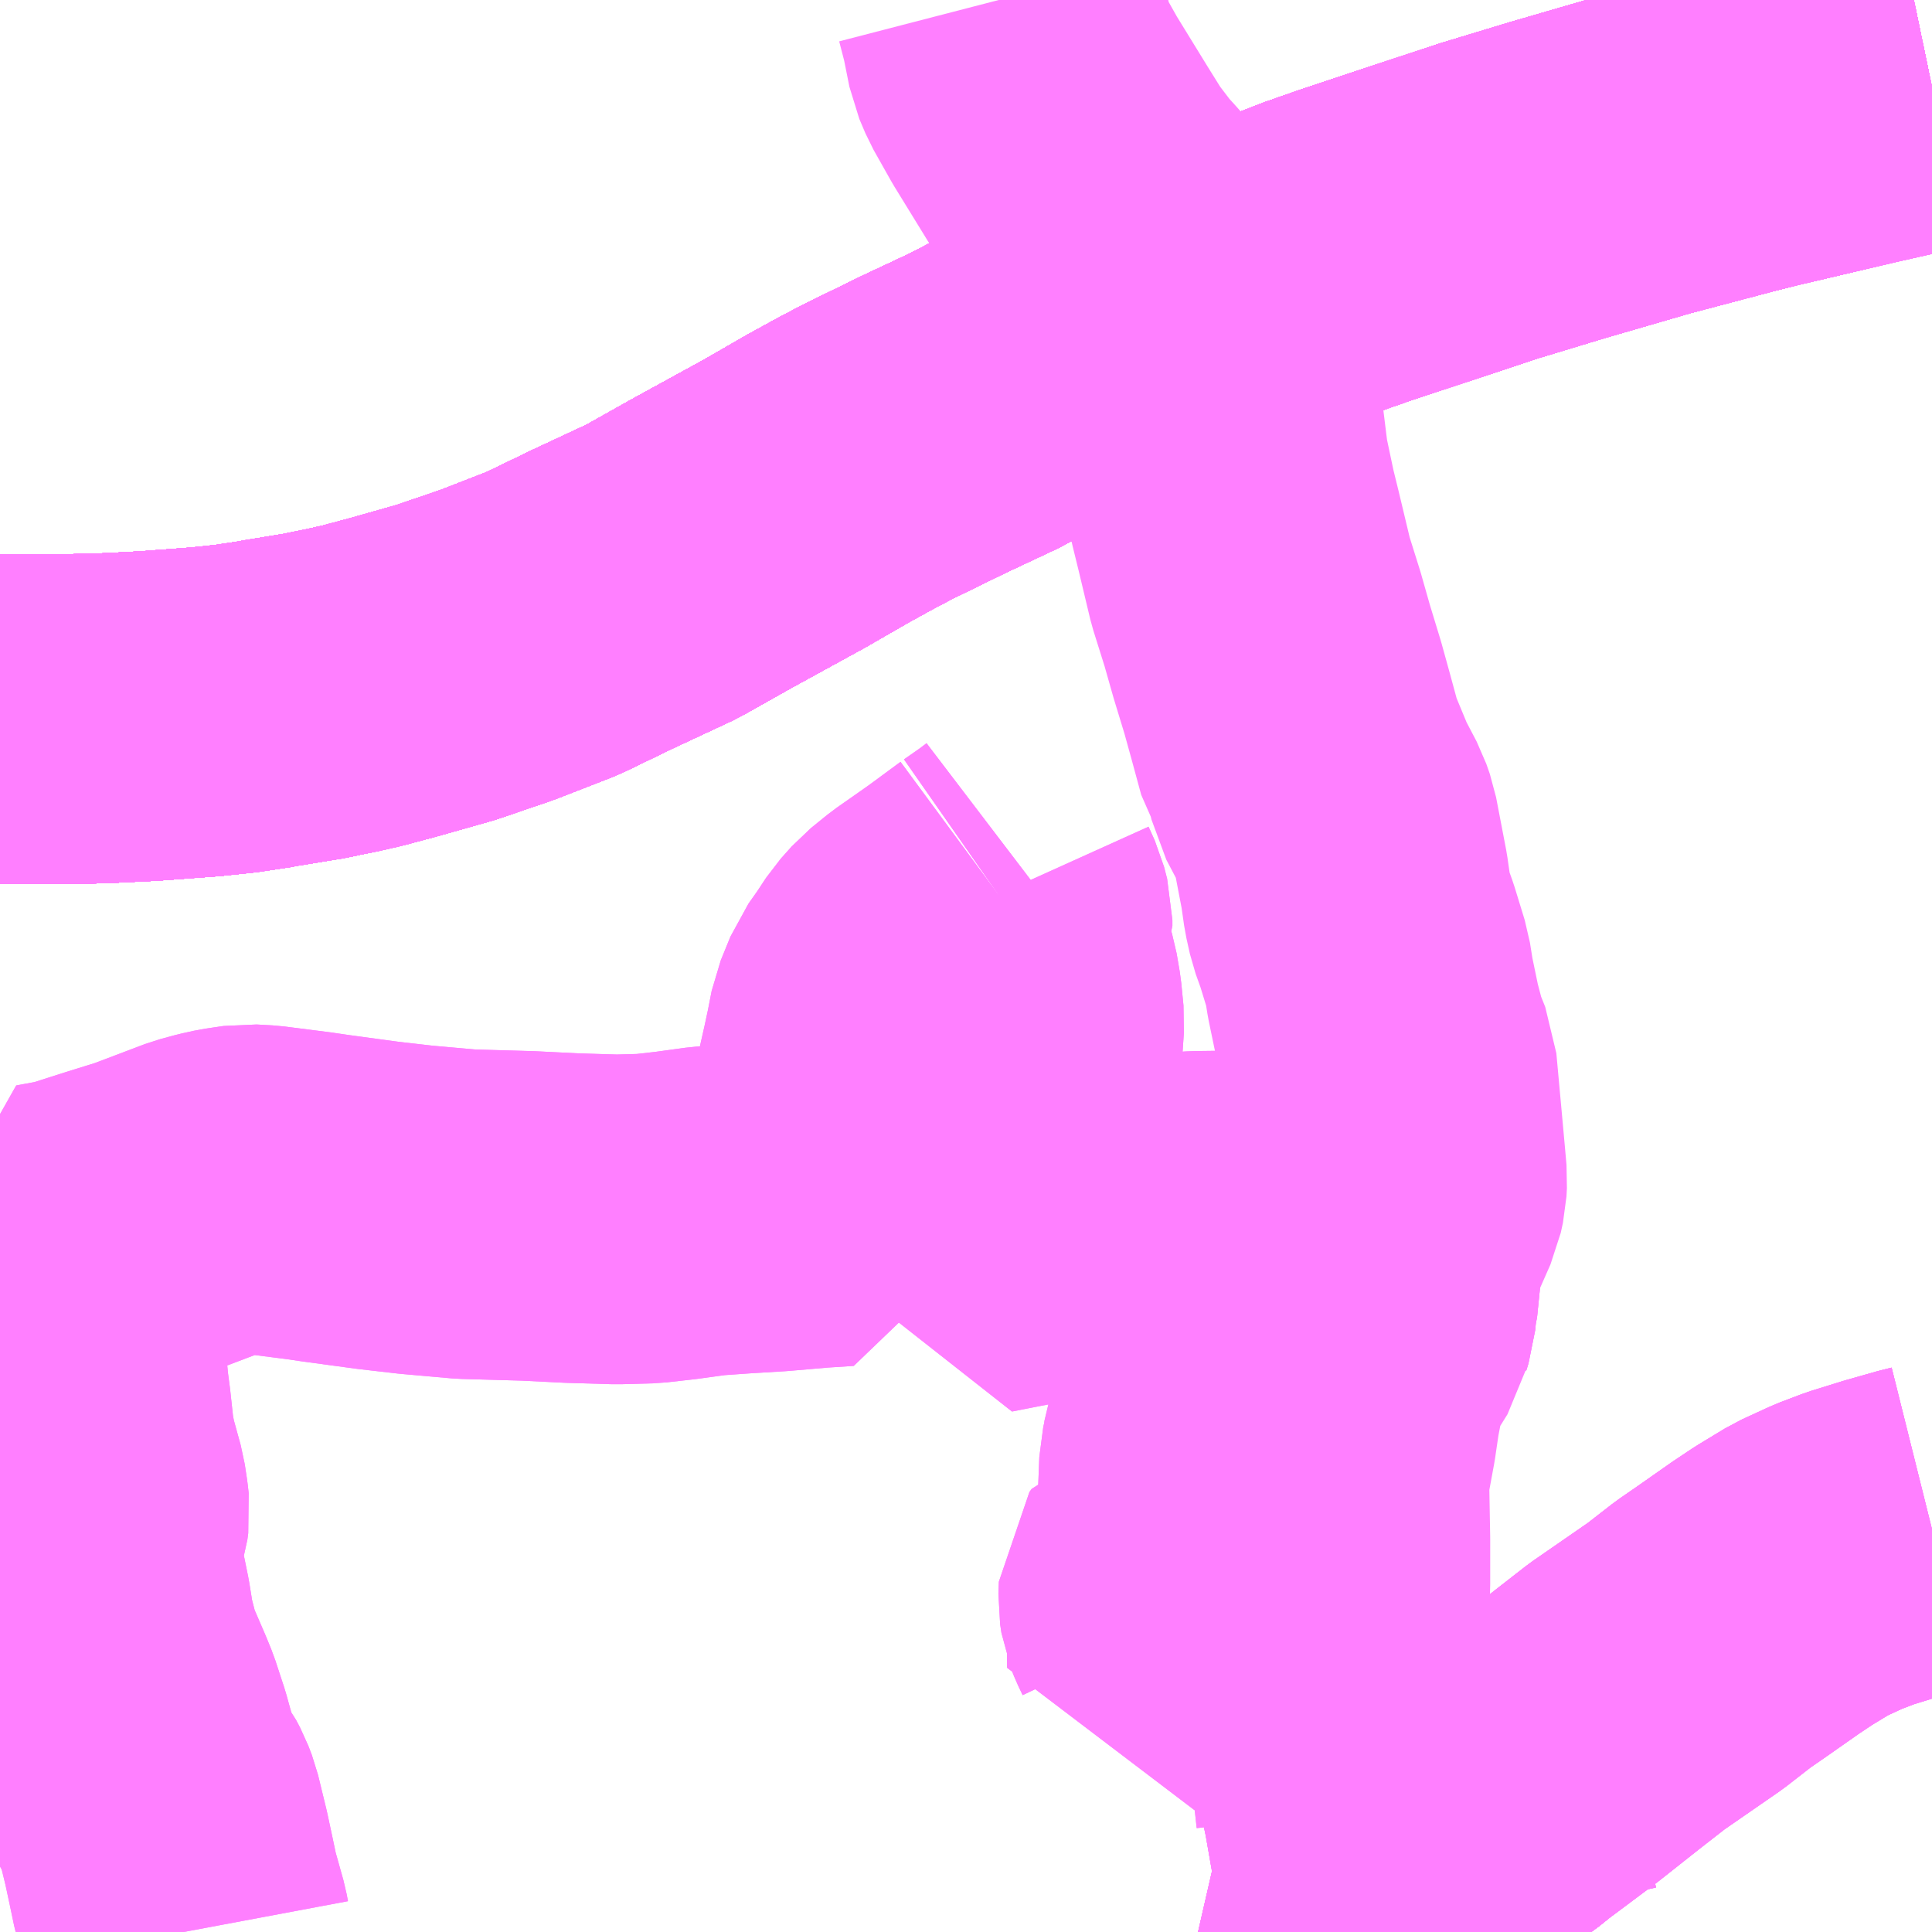 <?xml version="1.0" encoding="UTF-8"?>
<svg  xmlns="http://www.w3.org/2000/svg" xmlns:xlink="http://www.w3.org/1999/xlink" xmlns:go="http://purl.org/svgmap/profile" property="N07_001,N07_002,N07_003,N07_004,N07_005,N07_006,N07_007" viewBox="13034.18 -3335.449 4.395 4.395" go:dataArea="13034.1796875 -3335.44921875 4.39453125 4.39453125" >
<globalCoordinateSystem srsName="http://purl.org/crs/84" transform="matrix(100.0,0.0,0.0,-100.0,0.0,0.0)" />
<defs>
 <g id="p0" >
  <circle cx="0.0" cy="0.0" r="3" stroke="green" stroke-width="0.75" vector-effect="non-scaling-stroke" />
 </g>
</defs>
<g fill="none" fill-rule="evenodd" stroke="#FF00FF" stroke-width="0.75" opacity="0.5" vector-effect="non-scaling-stroke" stroke-linejoin="bevel" >
<path content="1,九州急行バス（株）,福岡～長崎（スーパーノンストップ出島道路）,17.0,19.5,19.5," xlink:title="1" d="M13038.574,-3335.255L13038.526,-3335.245L13038.415,-3335.22L13038.177,-3335.164L13038.118,-3335.149L13037.925,-3335.098L13037.722,-3335.039L13037.567,-3334.992L13037.268,-3334.893L13037.185,-3334.864L13037.09,-3334.827L13037.033,-3334.803L13036.974,-3334.78L13036.88,-3334.739L13036.857,-3334.731L13036.824,-3334.72L13036.725,-3334.679L13036.644,-3334.644L13036.543,-3334.598L13036.464,-3334.561L13036.418,-3334.537L13036.305,-3334.484L13036.176,-3334.421L13036.123,-3334.393L13036.063,-3334.36L13035.964,-3334.303L13035.798,-3334.212L13035.686,-3334.149L13035.553,-3334.087L13035.437,-3334.031L13035.311,-3333.982L13035.194,-3333.942L13035.074,-3333.908L13035.003,-3333.889L13034.959,-3333.879L13034.924,-3333.872L13034.896,-3333.866L13034.792,-3333.849L13034.789,-3333.848L13034.716,-3333.837L13034.659,-3333.831L13034.65,-3333.83L13034.516,-3333.82L13034.415,-3333.815L13034.326,-3333.813L13034.241,-3333.813L13034.18,-3333.813"/>
<path content="1,九州急行バス（株）,福岡～長崎（スーパーノンストップ（昭和町））,15.0,16.5,16.5," xlink:title="1" d="M13038.574,-3335.255L13038.526,-3335.245L13038.415,-3335.22L13038.177,-3335.164L13038.118,-3335.149L13037.925,-3335.098L13037.722,-3335.039L13037.567,-3334.992L13037.268,-3334.893L13037.185,-3334.864L13037.09,-3334.827L13037.033,-3334.803L13036.974,-3334.78L13036.88,-3334.739L13036.857,-3334.731L13036.824,-3334.72L13036.725,-3334.679L13036.644,-3334.644L13036.543,-3334.598L13036.464,-3334.561L13036.418,-3334.537L13036.305,-3334.484L13036.176,-3334.421L13036.123,-3334.393L13036.063,-3334.36L13035.964,-3334.303L13035.798,-3334.212L13035.686,-3334.149L13035.553,-3334.087L13035.437,-3334.031L13035.311,-3333.982L13035.194,-3333.942L13035.074,-3333.908L13035.003,-3333.889L13034.959,-3333.879L13034.924,-3333.872L13034.896,-3333.866L13034.792,-3333.849L13034.789,-3333.848L13034.716,-3333.837L13034.659,-3333.831L13034.65,-3333.83L13034.516,-3333.82L13034.415,-3333.815L13034.326,-3333.813L13034.241,-3333.813L13034.18,-3333.813"/>
<path content="1,九州急行バス（株）,福岡～長崎（嬉野インター）,14.0,14.0,14.0," xlink:title="1" d="M13038.574,-3335.255L13038.526,-3335.245L13038.415,-3335.22L13038.177,-3335.164L13038.118,-3335.149L13037.925,-3335.098L13037.722,-3335.039L13037.567,-3334.992L13037.268,-3334.893L13037.185,-3334.864L13037.09,-3334.827L13037.033,-3334.803L13036.974,-3334.78L13036.88,-3334.739L13036.857,-3334.731L13036.824,-3334.72L13036.725,-3334.679L13036.644,-3334.644L13036.543,-3334.598L13036.464,-3334.561L13036.418,-3334.537L13036.305,-3334.484L13036.176,-3334.421L13036.123,-3334.393L13036.063,-3334.36L13035.964,-3334.303L13035.798,-3334.212L13035.686,-3334.149L13035.553,-3334.087L13035.437,-3334.031L13035.311,-3333.982L13035.194,-3333.942L13035.074,-3333.908L13035.003,-3333.889L13034.959,-3333.879L13034.924,-3333.872L13034.896,-3333.866L13034.792,-3333.849L13034.789,-3333.848L13034.716,-3333.837L13034.659,-3333.831L13034.65,-3333.83L13034.516,-3333.82L13034.415,-3333.815L13034.326,-3333.813L13034.241,-3333.813L13034.18,-3333.813"/>
<path content="1,九州急行バス（株）,福岡～長崎（嬉野温泉　福岡空港）,4.0,4.0,4.0," xlink:title="1" d="M13038.574,-3335.255L13038.526,-3335.245L13038.415,-3335.22L13038.177,-3335.164L13038.118,-3335.149L13037.925,-3335.098L13037.722,-3335.039L13037.567,-3334.992L13037.268,-3334.893L13037.185,-3334.864L13037.09,-3334.827L13037.033,-3334.803L13036.974,-3334.78L13036.88,-3334.739L13036.857,-3334.731L13036.824,-3334.72L13036.725,-3334.679L13036.644,-3334.644L13036.543,-3334.598L13036.464,-3334.561L13036.418,-3334.537L13036.305,-3334.484L13036.176,-3334.421L13036.123,-3334.393L13036.063,-3334.36L13035.964,-3334.303L13035.798,-3334.212L13035.686,-3334.149L13035.553,-3334.087L13035.437,-3334.031L13035.311,-3333.982L13035.194,-3333.942L13035.074,-3333.908L13035.003,-3333.889L13034.959,-3333.879L13034.924,-3333.872L13034.896,-3333.866L13034.792,-3333.849L13034.789,-3333.848L13034.716,-3333.837L13034.659,-3333.831L13034.65,-3333.83L13034.516,-3333.82L13034.415,-3333.815L13034.326,-3333.813L13034.241,-3333.813L13034.18,-3333.813"/>
<path content="1,九州急行バス（株）,福岡～長崎（福岡空港）,10.0,10.0,10.0," xlink:title="1" d="M13038.574,-3335.255L13038.526,-3335.245L13038.415,-3335.22L13038.177,-3335.164L13038.118,-3335.149L13037.925,-3335.098L13037.722,-3335.039L13037.567,-3334.992L13037.268,-3334.893L13037.185,-3334.864L13037.09,-3334.827L13037.033,-3334.803L13036.974,-3334.78L13036.88,-3334.739L13036.857,-3334.731L13036.824,-3334.72L13036.725,-3334.679L13036.644,-3334.644L13036.543,-3334.598L13036.464,-3334.561L13036.418,-3334.537L13036.305,-3334.484L13036.176,-3334.421L13036.123,-3334.393L13036.063,-3334.36L13035.964,-3334.303L13035.798,-3334.212L13035.686,-3334.149L13035.553,-3334.087L13035.437,-3334.031L13035.311,-3333.982L13035.194,-3333.942L13035.074,-3333.908L13035.003,-3333.889L13034.959,-3333.879L13034.924,-3333.872L13034.896,-3333.866L13034.792,-3333.849L13034.789,-3333.848L13034.716,-3333.837L13034.659,-3333.831L13034.65,-3333.83L13034.516,-3333.82L13034.415,-3333.815L13034.326,-3333.813L13034.241,-3333.813L13034.18,-3333.813"/>
<path content="1,九州産交バス（株）,熊本～佐世保・ハウステンボス　（さいかい号）,6.0,6.0,6.0," xlink:title="1" d="M13038.574,-3335.255L13038.526,-3335.245L13038.415,-3335.22L13038.177,-3335.164L13038.118,-3335.149L13037.925,-3335.098L13037.722,-3335.039L13037.567,-3334.992L13037.268,-3334.893L13037.185,-3334.864L13037.09,-3334.827L13037.033,-3334.803L13036.974,-3334.78L13036.88,-3334.739L13036.857,-3334.731L13036.824,-3334.72L13036.725,-3334.679L13036.644,-3334.644L13036.543,-3334.598L13036.464,-3334.561L13036.418,-3334.537L13036.305,-3334.484L13036.176,-3334.421L13036.123,-3334.393L13036.063,-3334.36L13035.964,-3334.303L13035.798,-3334.212L13035.686,-3334.149L13035.553,-3334.087L13035.437,-3334.031L13035.311,-3333.982L13035.194,-3333.942L13035.074,-3333.908L13035.003,-3333.889L13034.959,-3333.879L13034.924,-3333.872L13034.896,-3333.866L13034.792,-3333.849L13034.789,-3333.848L13034.716,-3333.837L13034.659,-3333.831L13034.65,-3333.83L13034.516,-3333.82L13034.415,-3333.815L13034.326,-3333.813L13034.241,-3333.813L13034.18,-3333.813"/>
<path content="1,九州産交バス（株）,熊本～長崎　（りんどう号）,8.0,8.0,8.0," xlink:title="1" d="M13038.574,-3335.255L13038.526,-3335.245L13038.415,-3335.22L13038.177,-3335.164L13038.118,-3335.149L13037.925,-3335.098L13037.722,-3335.039L13037.567,-3334.992L13037.268,-3334.893L13037.185,-3334.864L13037.09,-3334.827L13037.033,-3334.803L13036.974,-3334.78L13036.88,-3334.739L13036.857,-3334.731L13036.824,-3334.72L13036.725,-3334.679L13036.644,-3334.644L13036.543,-3334.598L13036.464,-3334.561L13036.418,-3334.537L13036.305,-3334.484L13036.176,-3334.421L13036.123,-3334.393L13036.063,-3334.36L13035.964,-3334.303L13035.798,-3334.212L13035.686,-3334.149L13035.553,-3334.087L13035.437,-3334.031L13035.311,-3333.982L13035.194,-3333.942L13035.074,-3333.908L13035.003,-3333.889L13034.959,-3333.879L13034.924,-3333.872L13034.896,-3333.866L13034.792,-3333.849L13034.789,-3333.848L13034.716,-3333.837L13034.659,-3333.831L13034.65,-3333.83L13034.516,-3333.82L13034.415,-3333.815L13034.326,-3333.813L13034.241,-3333.813L13034.18,-3333.813"/>
<path content="1,亀の井バス（株）,長崎～大分・別府（サンライト号ノンストップ）,2.0,2.0,2.0," xlink:title="1" d="M13034.18,-3333.813L13034.241,-3333.813L13034.326,-3333.813L13034.415,-3333.815L13034.516,-3333.82L13034.65,-3333.83L13034.659,-3333.831L13034.716,-3333.837L13034.789,-3333.848L13034.792,-3333.849L13034.896,-3333.866L13034.924,-3333.872L13034.959,-3333.879L13035.003,-3333.889L13035.074,-3333.908L13035.194,-3333.942L13035.311,-3333.982L13035.437,-3334.031L13035.553,-3334.087L13035.686,-3334.149L13035.798,-3334.212L13035.964,-3334.303L13036.063,-3334.36L13036.123,-3334.393L13036.176,-3334.421L13036.305,-3334.484L13036.418,-3334.537L13036.464,-3334.561L13036.543,-3334.598L13036.644,-3334.644L13036.725,-3334.679L13036.824,-3334.72L13036.857,-3334.731L13036.88,-3334.739L13036.974,-3334.78L13037.033,-3334.803L13037.09,-3334.827L13037.185,-3334.864L13037.268,-3334.893L13037.567,-3334.992L13037.722,-3335.039L13037.925,-3335.098L13038.118,-3335.149L13038.177,-3335.164L13038.415,-3335.22L13038.526,-3335.245L13038.574,-3335.255"/>
<path content="1,亀の井バス（株）,長崎～大分・別府（サンライト号）,3.0,3.0,3.0," xlink:title="1" d="M13034.18,-3333.813L13034.241,-3333.813L13034.326,-3333.813L13034.415,-3333.815L13034.516,-3333.82L13034.65,-3333.83L13034.659,-3333.831L13034.716,-3333.837L13034.789,-3333.848L13034.792,-3333.849L13034.896,-3333.866L13034.924,-3333.872L13034.959,-3333.879L13035.003,-3333.889L13035.074,-3333.908L13035.194,-3333.942L13035.311,-3333.982L13035.437,-3334.031L13035.553,-3334.087L13035.686,-3334.149L13035.798,-3334.212L13035.964,-3334.303L13036.063,-3334.36L13036.123,-3334.393L13036.176,-3334.421L13036.305,-3334.484L13036.418,-3334.537L13036.464,-3334.561L13036.543,-3334.598L13036.644,-3334.644L13036.725,-3334.679L13036.824,-3334.72L13036.857,-3334.731L13036.88,-3334.739L13036.974,-3334.78L13037.033,-3334.803L13037.09,-3334.827L13037.185,-3334.864L13037.268,-3334.893L13037.567,-3334.992L13037.722,-3335.039L13037.925,-3335.098L13038.118,-3335.149L13038.177,-3335.164L13038.415,-3335.22L13038.526,-3335.245L13038.574,-3335.255"/>
<path content="1,南海バス（株）,堺・大阪（なんば）・神戸（三宮）⇔佐世保・ハウステンボス,1.0,1.0,1.0," xlink:title="1" d="M13038.574,-3335.255L13038.526,-3335.245L13038.415,-3335.22L13038.177,-3335.164L13038.118,-3335.149L13037.925,-3335.098L13037.722,-3335.039L13037.567,-3334.992L13037.268,-3334.893L13037.185,-3334.864L13037.09,-3334.827L13037.033,-3334.803L13036.974,-3334.78L13036.88,-3334.739L13036.824,-3334.72L13036.725,-3334.679L13036.644,-3334.644L13036.543,-3334.598L13036.464,-3334.561L13036.418,-3334.537L13036.305,-3334.484L13036.176,-3334.421L13036.123,-3334.393L13036.063,-3334.36L13035.964,-3334.303L13035.798,-3334.212L13035.686,-3334.149L13035.553,-3334.087L13035.437,-3334.031L13035.311,-3333.982L13035.194,-3333.942L13035.074,-3333.908L13035.003,-3333.889L13034.959,-3333.879L13034.924,-3333.872L13034.896,-3333.866L13034.792,-3333.849L13034.789,-3333.848L13034.716,-3333.837L13034.659,-3333.831L13034.65,-3333.83L13034.516,-3333.82L13034.415,-3333.815L13034.326,-3333.813L13034.241,-3333.813L13034.18,-3333.813"/>
<path content="1,名鉄バス（株）,名古屋～長崎,1.0,1.0,1.0," xlink:title="1" d="M13038.574,-3335.255L13038.526,-3335.245L13038.415,-3335.22L13038.177,-3335.164L13038.118,-3335.149L13037.925,-3335.098L13037.722,-3335.039L13037.567,-3334.992L13037.268,-3334.893L13037.185,-3334.864L13037.09,-3334.827L13037.033,-3334.803L13036.974,-3334.78L13036.88,-3334.739L13036.824,-3334.72L13036.725,-3334.679L13036.644,-3334.644L13036.543,-3334.598L13036.464,-3334.561L13036.418,-3334.537L13036.305,-3334.484L13036.176,-3334.421L13036.123,-3334.393L13036.063,-3334.36L13035.964,-3334.303L13035.798,-3334.212L13035.686,-3334.149L13035.553,-3334.087L13035.437,-3334.031L13035.311,-3333.982L13035.194,-3333.942L13035.074,-3333.908L13035.003,-3333.889L13034.959,-3333.879L13034.924,-3333.872L13034.896,-3333.866L13034.792,-3333.849L13034.789,-3333.848L13034.716,-3333.837L13034.659,-3333.831L13034.65,-3333.83L13034.516,-3333.82L13034.415,-3333.815L13034.326,-3333.813L13034.241,-3333.813L13034.18,-3333.813"/>
<path content="1,大分バス（株）,長崎～大分・別府（サンライト号スーパーノンストップ）,2.0,2.0,2.0," xlink:title="1" d="M13034.18,-3333.813L13034.241,-3333.813L13034.326,-3333.813L13034.415,-3333.815L13034.516,-3333.82L13034.65,-3333.83L13034.659,-3333.831L13034.716,-3333.837L13034.789,-3333.848L13034.792,-3333.849L13034.896,-3333.866L13034.924,-3333.872L13034.959,-3333.879L13035.003,-3333.889L13035.074,-3333.908L13035.194,-3333.942L13035.311,-3333.982L13035.437,-3334.031L13035.553,-3334.087L13035.686,-3334.149L13035.798,-3334.212L13035.964,-3334.303L13036.063,-3334.36L13036.123,-3334.393L13036.176,-3334.421L13036.305,-3334.484L13036.418,-3334.537L13036.464,-3334.561L13036.543,-3334.598L13036.644,-3334.644L13036.725,-3334.679L13036.824,-3334.72L13036.857,-3334.731L13036.88,-3334.739L13036.974,-3334.78L13037.033,-3334.803L13037.09,-3334.827L13037.185,-3334.864L13037.268,-3334.893L13037.567,-3334.992L13037.722,-3335.039L13037.925,-3335.098L13038.118,-3335.149L13038.177,-3335.164L13038.415,-3335.22L13038.526,-3335.245L13038.574,-3335.255"/>
<path content="1,大分交通（株）,長崎～大分・別府（サンライト号ノンストップ）,2.0,2.0,2.0," xlink:title="1" d="M13034.18,-3333.813L13034.241,-3333.813L13034.326,-3333.813L13034.415,-3333.815L13034.516,-3333.82L13034.65,-3333.83L13034.659,-3333.831L13034.716,-3333.837L13034.789,-3333.848L13034.792,-3333.849L13034.896,-3333.866L13034.924,-3333.872L13034.959,-3333.879L13035.003,-3333.889L13035.074,-3333.908L13035.194,-3333.942L13035.311,-3333.982L13035.437,-3334.031L13035.553,-3334.087L13035.686,-3334.149L13035.798,-3334.212L13035.964,-3334.303L13036.063,-3334.36L13036.123,-3334.393L13036.176,-3334.421L13036.305,-3334.484L13036.418,-3334.537L13036.464,-3334.561L13036.543,-3334.598L13036.644,-3334.644L13036.725,-3334.679L13036.824,-3334.72L13036.857,-3334.731L13036.88,-3334.739L13036.974,-3334.78L13037.033,-3334.803L13037.09,-3334.827L13037.185,-3334.864L13037.268,-3334.893L13037.567,-3334.992L13037.722,-3335.039L13037.925,-3335.098L13038.118,-3335.149L13038.177,-3335.164L13038.415,-3335.22L13038.526,-3335.245L13038.574,-3335.255"/>
<path content="1,宮崎交通（株）,宮崎-長崎,1.0,1.0,1.0," xlink:title="1" d="M13038.574,-3335.255L13038.526,-3335.245L13038.415,-3335.22L13038.177,-3335.164L13038.118,-3335.149L13037.925,-3335.098L13037.722,-3335.039L13037.567,-3334.992L13037.268,-3334.893L13037.185,-3334.864L13037.09,-3334.827L13037.033,-3334.803L13036.974,-3334.78L13036.88,-3334.739L13036.857,-3334.731L13036.824,-3334.72L13036.725,-3334.679L13036.644,-3334.644L13036.543,-3334.598L13036.464,-3334.561L13036.418,-3334.537L13036.305,-3334.484L13036.176,-3334.421L13036.123,-3334.393L13036.063,-3334.36L13035.964,-3334.303L13035.798,-3334.212L13035.686,-3334.149L13035.553,-3334.087L13035.437,-3334.031L13035.311,-3333.982L13035.194,-3333.942L13035.074,-3333.908L13035.003,-3333.889L13034.959,-3333.879L13034.924,-3333.872L13034.896,-3333.866L13034.792,-3333.849L13034.789,-3333.848L13034.716,-3333.837L13034.659,-3333.831L13034.65,-3333.83L13034.516,-3333.82L13034.415,-3333.815L13034.326,-3333.813L13034.241,-3333.813L13034.18,-3333.813"/>
<path content="1,日田バス（株）,長崎～大分・別府（サンライト号）,3.0,3.0,3.0," xlink:title="1" d="M13034.18,-3333.813L13034.241,-3333.813L13034.326,-3333.813L13034.415,-3333.815L13034.516,-3333.82L13034.65,-3333.83L13034.659,-3333.831L13034.716,-3333.837L13034.789,-3333.848L13034.792,-3333.849L13034.896,-3333.866L13034.924,-3333.872L13034.959,-3333.879L13035.003,-3333.889L13035.074,-3333.908L13035.194,-3333.942L13035.311,-3333.982L13035.437,-3334.031L13035.553,-3334.087L13035.686,-3334.149L13035.798,-3334.212L13035.964,-3334.303L13036.063,-3334.36L13036.123,-3334.393L13036.176,-3334.421L13036.305,-3334.484L13036.418,-3334.537L13036.464,-3334.561L13036.543,-3334.598L13036.644,-3334.644L13036.725,-3334.679L13036.824,-3334.72L13036.857,-3334.731L13036.88,-3334.739L13036.974,-3334.78L13037.033,-3334.803L13037.09,-3334.827L13037.185,-3334.864L13037.268,-3334.893L13037.567,-3334.992L13037.722,-3335.039L13037.925,-3335.098L13038.118,-3335.149L13038.177,-3335.164L13038.415,-3335.22L13038.526,-3335.245L13038.574,-3335.255"/>
<path content="1,昭和自動車（株）,三瀬線,8.0,5.5,5.5," xlink:title="1" d="M13037.177,-3331.055L13037.208,-3331.079L13037.221,-3331.089L13037.264,-3331.12L13037.308,-3331.152L13037.33,-3331.171L13037.403,-3331.225L13037.412,-3331.231L13037.526,-3331.318"/>
<path content="1,昭和自動車（株）,三瀬線,8.0,5.5,5.5," xlink:title="1" d="M13037.526,-3331.318L13037.595,-3331.369L13037.611,-3331.383L13037.623,-3331.391"/>
<path content="1,昭和自動車（株）,三瀬線,8.0,5.5,5.5," xlink:title="1" d="M13037.526,-3331.318L13037.5,-3331.418L13037.477,-3331.513L13037.472,-3331.536L13037.44,-3331.531L13037.434,-3331.529L13037.424,-3331.526L13037.394,-3331.513L13037.374,-3331.502L13037.36,-3331.497L13037.344,-3331.493L13037.321,-3331.49L13037.307,-3331.487L13037.289,-3331.48L13037.277,-3331.476L13037.264,-3331.473L13037.251,-3331.528L13037.235,-3331.593L13037.227,-3331.62L13037.21,-3331.69L13037.206,-3331.706L13037.198,-3331.749L13037.192,-3331.791L13037.195,-3331.845L13037.195,-3331.947L13037.193,-3332.059L13037.191,-3332.083L13037.21,-3332.186L13037.219,-3332.247L13037.231,-3332.309L13037.236,-3332.323L13037.258,-3332.377L13037.291,-3332.43L13037.294,-3332.443L13037.299,-3332.459L13037.302,-3332.49L13037.308,-3332.522L13037.309,-3332.582L13037.312,-3332.594L13037.334,-3332.656L13037.364,-3332.724L13037.369,-3332.747L13037.37,-3332.766L13037.367,-3332.8L13037.36,-3332.877L13037.347,-3333.019L13037.329,-3333.064L13037.313,-3333.125L13037.297,-3333.202L13037.29,-3333.246L13037.267,-3333.321L13037.253,-3333.36L13037.245,-3333.396L13037.238,-3333.445L13037.215,-3333.565L13037.207,-3333.588L13037.185,-3333.63L13037.165,-3333.668L13037.155,-3333.712L13037.138,-3333.739L13037.116,-3333.82L13037.098,-3333.885L13037.073,-3333.967L13037.052,-3334.041L13037.025,-3334.127L13036.998,-3334.24L13036.984,-3334.297L13036.965,-3334.387L13036.953,-3334.484L13036.936,-3334.552L13036.922,-3334.587L13036.877,-3334.687L13036.82,-3334.795L13036.793,-3334.851L13036.775,-3334.882L13036.758,-3334.906L13036.71,-3334.96L13036.689,-3334.983L13036.647,-3335.038L13036.609,-3335.099L13036.534,-3335.221L13036.494,-3335.292L13036.48,-3335.325L13036.466,-3335.395L13036.452,-3335.449"/>
<path content="1,神姫バス（株）,神戸（三ノ宮）・姫路-長崎,1.0,1.0,1.0," xlink:title="1" d="M13034.18,-3333.813L13034.241,-3333.813L13034.326,-3333.813L13034.415,-3333.815L13034.516,-3333.82L13034.65,-3333.83L13034.659,-3333.831L13034.716,-3333.837L13034.789,-3333.848L13034.792,-3333.849L13034.896,-3333.866L13034.924,-3333.872L13034.959,-3333.879L13035.003,-3333.889L13035.074,-3333.908L13035.194,-3333.942L13035.311,-3333.982L13035.437,-3334.031L13035.553,-3334.087L13035.686,-3334.149L13035.798,-3334.212L13035.964,-3334.303L13036.063,-3334.36L13036.123,-3334.393L13036.176,-3334.421L13036.305,-3334.484L13036.418,-3334.537L13036.464,-3334.561L13036.543,-3334.598L13036.644,-3334.644L13036.725,-3334.679L13036.824,-3334.72L13036.88,-3334.739L13036.974,-3334.78L13037.033,-3334.803L13037.09,-3334.827L13037.185,-3334.864L13037.268,-3334.893L13037.567,-3334.992L13037.722,-3335.039L13037.925,-3335.098L13038.118,-3335.149L13038.177,-3335.164L13038.415,-3335.22L13038.526,-3335.245L13038.574,-3335.255"/>
<path content="1,西日本鉄道（株）,福岡　～　佐賀,48.0,42.0,42.0," xlink:title="1" d="M13038.574,-3335.255L13038.526,-3335.245L13038.415,-3335.22L13038.177,-3335.164L13038.118,-3335.149L13037.925,-3335.098L13037.722,-3335.039L13037.567,-3334.992L13037.268,-3334.893L13037.185,-3334.864L13037.09,-3334.827L13037.033,-3334.803L13036.974,-3334.78L13036.88,-3334.739L13036.857,-3334.731L13036.824,-3334.72L13036.725,-3334.679L13036.644,-3334.644L13036.543,-3334.598L13036.464,-3334.561L13036.418,-3334.537L13036.305,-3334.484L13036.176,-3334.421L13036.123,-3334.393L13036.063,-3334.36L13035.964,-3334.303L13035.798,-3334.212L13035.686,-3334.149L13035.553,-3334.087L13035.437,-3334.031L13035.311,-3333.982L13035.194,-3333.942L13035.074,-3333.908L13035.003,-3333.889L13034.959,-3333.879L13034.924,-3333.872L13034.896,-3333.866L13034.792,-3333.849L13034.789,-3333.848L13034.716,-3333.837L13034.659,-3333.831L13034.65,-3333.83L13034.516,-3333.82L13034.415,-3333.815L13034.326,-3333.813L13034.241,-3333.813L13034.18,-3333.813"/>
<path content="1,西日本鉄道（株）,福岡　～　島原,3.0,3.0,3.0," xlink:title="1" d="M13038.574,-3335.255L13038.526,-3335.245L13038.415,-3335.22L13038.177,-3335.164L13038.118,-3335.149L13037.925,-3335.098L13037.722,-3335.039L13037.567,-3334.992L13037.268,-3334.893L13037.185,-3334.864L13037.09,-3334.827L13037.033,-3334.803L13036.974,-3334.78L13036.88,-3334.739L13036.857,-3334.731L13036.824,-3334.72L13036.725,-3334.679L13036.644,-3334.644L13036.543,-3334.598L13036.464,-3334.561L13036.418,-3334.537L13036.305,-3334.484L13036.176,-3334.421L13036.123,-3334.393L13036.063,-3334.36L13035.964,-3334.303L13035.798,-3334.212L13035.686,-3334.149L13035.553,-3334.087L13035.437,-3334.031L13035.311,-3333.982L13035.194,-3333.942L13035.074,-3333.908L13035.003,-3333.889L13034.959,-3333.879L13034.924,-3333.872L13034.896,-3333.866L13034.792,-3333.849L13034.789,-3333.848L13034.716,-3333.837L13034.659,-3333.831L13034.65,-3333.83L13034.516,-3333.82L13034.415,-3333.815L13034.326,-3333.813L13034.241,-3333.813L13034.18,-3333.813"/>
<path content="1,西日本鉄道（株）,福岡空港～佐賀（吉野ヶ里経由）,1.0,1.0,1.0," xlink:title="1" d="M13038.574,-3331.974L13038.55,-3331.968L13038.483,-3331.949L13038.412,-3331.927L13038.362,-3331.908L13038.299,-3331.879L13038.238,-3331.842L13038.196,-3331.814L13038.119,-3331.76L13038.077,-3331.731L13038.014,-3331.682L13037.881,-3331.59L13037.813,-3331.537L13037.722,-3331.465L13037.623,-3331.391L13037.611,-3331.383L13037.595,-3331.369L13037.526,-3331.318L13037.412,-3331.231L13037.403,-3331.225L13037.33,-3331.171L13037.308,-3331.152L13037.264,-3331.12L13037.221,-3331.089L13037.208,-3331.079L13037.177,-3331.055"/>
<path content="1,西日本鉄道（株）,福岡空港～佐賀（高志館高校経由）,16.0,16.0,16.0," xlink:title="1" d="M13038.574,-3335.255L13038.526,-3335.245L13038.415,-3335.22L13038.177,-3335.164L13038.118,-3335.149L13037.925,-3335.098L13037.722,-3335.039L13037.567,-3334.992L13037.268,-3334.893L13037.185,-3334.864L13037.09,-3334.827L13037.033,-3334.803L13036.974,-3334.78L13036.88,-3334.739L13036.857,-3334.731L13036.824,-3334.72L13036.725,-3334.679L13036.644,-3334.644L13036.543,-3334.598L13036.464,-3334.561L13036.418,-3334.537L13036.305,-3334.484L13036.176,-3334.421L13036.123,-3334.393L13036.063,-3334.36L13035.964,-3334.303L13035.798,-3334.212L13035.686,-3334.149L13035.553,-3334.087L13035.437,-3334.031L13035.311,-3333.982L13035.194,-3333.942L13035.074,-3333.908L13035.003,-3333.889L13034.959,-3333.879L13034.924,-3333.872L13034.896,-3333.866L13034.792,-3333.849L13034.789,-3333.848L13034.716,-3333.837L13034.659,-3333.831L13034.65,-3333.83L13034.516,-3333.82L13034.415,-3333.815L13034.326,-3333.813L13034.241,-3333.813L13034.18,-3333.813"/>
<path content="1,西肥自動車（株）,ハウステンボス・佐世保～名古屋,1.0,1.0,1.0," xlink:title="1" d="M13038.574,-3335.255L13038.526,-3335.245L13038.415,-3335.22L13038.177,-3335.164L13038.118,-3335.149L13037.925,-3335.098L13037.722,-3335.039L13037.567,-3334.992L13037.268,-3334.893L13037.185,-3334.864L13037.09,-3334.827L13037.033,-3334.803L13036.974,-3334.78L13036.88,-3334.739L13036.857,-3334.731L13036.824,-3334.72L13036.725,-3334.679L13036.644,-3334.644L13036.543,-3334.598L13036.464,-3334.561L13036.418,-3334.537L13036.305,-3334.484L13036.176,-3334.421L13036.123,-3334.393L13036.063,-3334.36L13035.964,-3334.303L13035.798,-3334.212L13035.686,-3334.149L13035.553,-3334.087L13035.437,-3334.031L13035.311,-3333.982L13035.194,-3333.942L13035.074,-3333.908L13035.003,-3333.889L13034.959,-3333.879L13034.924,-3333.872L13034.896,-3333.866L13034.792,-3333.849L13034.789,-3333.848L13034.716,-3333.837L13034.659,-3333.831L13034.65,-3333.83L13034.516,-3333.82L13034.415,-3333.815L13034.326,-3333.813L13034.241,-3333.813L13034.18,-3333.813"/>
<path content="1,西肥自動車（株）,ハウステンボス・佐世保～大阪,1.0,1.0,1.0," xlink:title="1" d="M13038.574,-3335.255L13038.526,-3335.245L13038.415,-3335.22L13038.177,-3335.164L13038.118,-3335.149L13037.925,-3335.098L13037.722,-3335.039L13037.567,-3334.992L13037.268,-3334.893L13037.185,-3334.864L13037.09,-3334.827L13037.033,-3334.803L13036.974,-3334.78L13036.88,-3334.739L13036.857,-3334.731L13036.824,-3334.72L13036.725,-3334.679L13036.644,-3334.644L13036.543,-3334.598L13036.464,-3334.561L13036.418,-3334.537L13036.305,-3334.484L13036.176,-3334.421L13036.123,-3334.393L13036.063,-3334.36L13035.964,-3334.303L13035.798,-3334.212L13035.686,-3334.149L13035.553,-3334.087L13035.437,-3334.031L13035.311,-3333.982L13035.194,-3333.942L13035.074,-3333.908L13035.003,-3333.889L13034.959,-3333.879L13034.924,-3333.872L13034.896,-3333.866L13034.792,-3333.849L13034.789,-3333.848L13034.716,-3333.837L13034.659,-3333.831L13034.65,-3333.83L13034.516,-3333.82L13034.415,-3333.815L13034.326,-3333.813L13034.241,-3333.813L13034.18,-3333.813"/>
<path content="1,西肥自動車（株）,ハウステンボス・佐世保～熊本,6.0,6.0,6.0," xlink:title="1" d="M13038.574,-3335.255L13038.526,-3335.245L13038.415,-3335.22L13038.177,-3335.164L13038.118,-3335.149L13037.925,-3335.098L13037.722,-3335.039L13037.567,-3334.992L13037.268,-3334.893L13037.185,-3334.864L13037.09,-3334.827L13037.033,-3334.803L13036.974,-3334.78L13036.88,-3334.739L13036.857,-3334.731L13036.824,-3334.72L13036.725,-3334.679L13036.644,-3334.644L13036.543,-3334.598L13036.464,-3334.561L13036.418,-3334.537L13036.305,-3334.484L13036.176,-3334.421L13036.123,-3334.393L13036.063,-3334.36L13035.964,-3334.303L13035.798,-3334.212L13035.686,-3334.149L13035.553,-3334.087L13035.437,-3334.031L13035.311,-3333.982L13035.194,-3333.942L13035.074,-3333.908L13035.003,-3333.889L13034.959,-3333.879L13034.924,-3333.872L13034.896,-3333.866L13034.792,-3333.849L13034.789,-3333.848L13034.716,-3333.837L13034.659,-3333.831L13034.65,-3333.83L13034.516,-3333.82L13034.415,-3333.815L13034.326,-3333.813L13034.241,-3333.813L13034.18,-3333.813"/>
<path content="1,西肥自動車（株）,佐世保～福岡・福岡空港（スーパーノンストップ）,5.0,5.0,5.0," xlink:title="1" d="M13038.574,-3335.255L13038.526,-3335.245L13038.415,-3335.22L13038.177,-3335.164L13038.118,-3335.149L13037.925,-3335.098L13037.722,-3335.039L13037.567,-3334.992L13037.268,-3334.893L13037.185,-3334.864L13037.09,-3334.827L13037.033,-3334.803L13036.974,-3334.78L13036.88,-3334.739L13036.857,-3334.731L13036.824,-3334.72L13036.725,-3334.679L13036.644,-3334.644L13036.543,-3334.598L13036.464,-3334.561L13036.418,-3334.537L13036.305,-3334.484L13036.176,-3334.421L13036.123,-3334.393L13036.063,-3334.36L13035.964,-3334.303L13035.798,-3334.212L13035.686,-3334.149L13035.553,-3334.087L13035.437,-3334.031L13035.311,-3333.982L13035.194,-3333.942L13035.074,-3333.908L13035.003,-3333.889L13034.959,-3333.879L13034.924,-3333.872L13034.896,-3333.866L13034.792,-3333.849L13034.789,-3333.848L13034.716,-3333.837L13034.659,-3333.831L13034.65,-3333.83L13034.516,-3333.82L13034.415,-3333.815L13034.326,-3333.813L13034.241,-3333.813L13034.18,-3333.813"/>
<path content="1,西肥自動車（株）,佐世保～福岡・福岡空港（ノンストップ）,6.5,6.5,6.5," xlink:title="1" d="M13038.574,-3335.255L13038.526,-3335.245L13038.415,-3335.22L13038.177,-3335.164L13038.118,-3335.149L13037.925,-3335.098L13037.722,-3335.039L13037.567,-3334.992L13037.268,-3334.893L13037.185,-3334.864L13037.09,-3334.827L13037.033,-3334.803L13036.974,-3334.78L13036.88,-3334.739L13036.857,-3334.731L13036.824,-3334.72L13036.725,-3334.679L13036.644,-3334.644L13036.543,-3334.598L13036.464,-3334.561L13036.418,-3334.537L13036.305,-3334.484L13036.176,-3334.421L13036.123,-3334.393L13036.063,-3334.36L13035.964,-3334.303L13035.798,-3334.212L13035.686,-3334.149L13035.553,-3334.087L13035.437,-3334.031L13035.311,-3333.982L13035.194,-3333.942L13035.074,-3333.908L13035.003,-3333.889L13034.959,-3333.879L13034.924,-3333.872L13034.896,-3333.866L13034.792,-3333.849L13034.789,-3333.848L13034.716,-3333.837L13034.659,-3333.831L13034.65,-3333.83L13034.516,-3333.82L13034.415,-3333.815L13034.326,-3333.813L13034.241,-3333.813L13034.18,-3333.813"/>
<path content="1,西肥自動車（株）,佐世保～福岡・福岡空港（空港経由）,9.5,9.5,9.5," xlink:title="1" d="M13038.574,-3335.255L13038.526,-3335.245L13038.415,-3335.22L13038.177,-3335.164L13038.118,-3335.149L13037.925,-3335.098L13037.722,-3335.039L13037.567,-3334.992L13037.268,-3334.893L13037.185,-3334.864L13037.09,-3334.827L13037.033,-3334.803L13036.974,-3334.78L13036.88,-3334.739L13036.857,-3334.731L13036.824,-3334.72L13036.725,-3334.679L13036.644,-3334.644L13036.543,-3334.598L13036.464,-3334.561L13036.418,-3334.537L13036.305,-3334.484L13036.176,-3334.421L13036.123,-3334.393L13036.063,-3334.36L13035.964,-3334.303L13035.798,-3334.212L13035.686,-3334.149L13035.553,-3334.087L13035.437,-3334.031L13035.311,-3333.982L13035.194,-3333.942L13035.074,-3333.908L13035.003,-3333.889L13034.959,-3333.879L13034.924,-3333.872L13034.896,-3333.866L13034.792,-3333.849L13034.789,-3333.848L13034.716,-3333.837L13034.659,-3333.831L13034.65,-3333.83L13034.516,-3333.82L13034.415,-3333.815L13034.326,-3333.813L13034.241,-3333.813L13034.18,-3333.813"/>
<path content="1,西肥自動車（株）,福岡・福岡空港～ハウステンボス,2.0,2.0,2.0," xlink:title="1" d="M13038.574,-3335.255L13038.526,-3335.245L13038.415,-3335.22L13038.177,-3335.164L13038.118,-3335.149L13037.925,-3335.098L13037.722,-3335.039L13037.567,-3334.992L13037.268,-3334.893L13037.185,-3334.864L13037.09,-3334.827L13037.033,-3334.803L13036.974,-3334.78L13036.88,-3334.739L13036.857,-3334.731L13036.824,-3334.72L13036.725,-3334.679L13036.644,-3334.644L13036.543,-3334.598L13036.464,-3334.561L13036.418,-3334.537L13036.305,-3334.484L13036.176,-3334.421L13036.123,-3334.393L13036.063,-3334.36L13035.964,-3334.303L13035.798,-3334.212L13035.686,-3334.149L13035.553,-3334.087L13035.437,-3334.031L13035.311,-3333.982L13035.194,-3333.942L13035.074,-3333.908L13035.003,-3333.889L13034.959,-3333.879L13034.924,-3333.872L13034.896,-3333.866L13034.792,-3333.849L13034.789,-3333.848L13034.716,-3333.837L13034.659,-3333.831L13034.65,-3333.83L13034.516,-3333.82L13034.415,-3333.815L13034.326,-3333.813L13034.241,-3333.813L13034.18,-3333.813"/>
<path content="1,西鉄バス久留米（株）,40,97.0,21.0,21.0," xlink:title="1" d="M13037.177,-3331.055L13037.208,-3331.079L13037.221,-3331.089L13037.264,-3331.12L13037.308,-3331.152L13037.33,-3331.171L13037.403,-3331.225L13037.412,-3331.231L13037.526,-3331.318L13037.595,-3331.369L13037.611,-3331.383L13037.623,-3331.391L13037.722,-3331.465L13037.813,-3331.537L13037.881,-3331.59L13038.014,-3331.682L13038.077,-3331.731L13038.119,-3331.76L13038.196,-3331.814L13038.238,-3331.842L13038.299,-3331.879L13038.362,-3331.908L13038.412,-3331.927L13038.483,-3331.949L13038.55,-3331.968L13038.574,-3331.974"/>
<path content="1,西鉄バス佐賀（株）,わかくす号,49.0,49.0,49.0," xlink:title="1" d="M13036.857,-3334.731L13036.824,-3334.72L13036.725,-3334.679L13036.644,-3334.644L13036.543,-3334.598L13036.464,-3334.561L13036.418,-3334.537L13036.305,-3334.484L13036.176,-3334.421L13036.123,-3334.393L13036.063,-3334.36L13035.964,-3334.303L13035.798,-3334.212L13035.686,-3334.149L13035.553,-3334.087L13035.437,-3334.031L13035.311,-3333.982L13035.194,-3333.942L13035.074,-3333.908L13035.003,-3333.889L13034.959,-3333.879L13034.924,-3333.872L13034.896,-3333.866L13034.792,-3333.849L13034.789,-3333.848L13034.716,-3333.837L13034.659,-3333.831L13034.65,-3333.83L13034.516,-3333.82L13034.415,-3333.815L13034.326,-3333.813L13034.241,-3333.813L13034.18,-3333.813"/>
<path content="1,西鉄バス佐賀（株）,わかくす号,49.0,49.0,49.0," xlink:title="1" d="M13036.857,-3334.731L13036.873,-3334.711"/>
<path content="1,西鉄バス佐賀（株）,わかくす号,49.0,49.0,49.0," xlink:title="1" d="M13038.574,-3335.255L13038.526,-3335.245L13038.415,-3335.22L13038.177,-3335.164L13038.118,-3335.149L13037.925,-3335.098L13037.722,-3335.039L13037.567,-3334.992L13037.268,-3334.893L13037.185,-3334.864L13037.09,-3334.827L13037.033,-3334.803L13036.974,-3334.78L13036.88,-3334.739L13036.857,-3334.731"/>
<path content="1,西鉄バス佐賀（株）,福岡空港～佐賀駅バスセンター,22.0,22.0,22.0," xlink:title="1" d="M13036.857,-3334.731L13036.824,-3334.72L13036.725,-3334.679L13036.644,-3334.644L13036.543,-3334.598L13036.464,-3334.561L13036.418,-3334.537L13036.305,-3334.484L13036.176,-3334.421L13036.123,-3334.393L13036.063,-3334.36L13035.964,-3334.303L13035.798,-3334.212L13035.686,-3334.149L13035.553,-3334.087L13035.437,-3334.031L13035.311,-3333.982L13035.194,-3333.942L13035.074,-3333.908L13035.003,-3333.889L13034.959,-3333.879L13034.924,-3333.872L13034.896,-3333.866L13034.792,-3333.849L13034.789,-3333.848L13034.716,-3333.837L13034.659,-3333.831L13034.65,-3333.83L13034.516,-3333.82L13034.415,-3333.815L13034.326,-3333.813L13034.241,-3333.813L13034.18,-3333.813"/>
<path content="1,西鉄バス佐賀（株）,福岡空港～佐賀駅バスセンター,22.0,22.0,22.0," xlink:title="1" d="M13036.857,-3334.731L13036.873,-3334.711"/>
<path content="1,西鉄バス佐賀（株）,福岡空港～佐賀駅バスセンター,22.0,22.0,22.0," xlink:title="1" d="M13038.574,-3335.255L13038.526,-3335.245L13038.415,-3335.22L13038.177,-3335.164L13038.118,-3335.149L13037.925,-3335.098L13037.722,-3335.039L13037.567,-3334.992L13037.268,-3334.893L13037.185,-3334.864L13037.09,-3334.827L13037.033,-3334.803L13036.974,-3334.78L13036.88,-3334.739L13036.857,-3334.731"/>
<path content="1,西鉄バス佐賀（株）,福岡空港～佐賀駅バスセンター,22.0,22.0,22.0," xlink:title="1" d="M13038.574,-3331.974L13038.55,-3331.968L13038.483,-3331.949L13038.412,-3331.927L13038.362,-3331.908L13038.299,-3331.879L13038.238,-3331.842L13038.196,-3331.814L13038.119,-3331.76L13038.077,-3331.731L13038.014,-3331.682L13037.881,-3331.59L13037.813,-3331.537L13037.722,-3331.465L13037.623,-3331.391L13037.611,-3331.383L13037.595,-3331.369L13037.526,-3331.318L13037.412,-3331.231L13037.403,-3331.225L13037.33,-3331.171L13037.308,-3331.152L13037.264,-3331.12L13037.221,-3331.089L13037.208,-3331.079L13037.177,-3331.055"/>
<path content="1,西鉄バス佐賀（株）,福岡（天神）～佐賀駅バスセンター,48.5,48.5,48.5," xlink:title="1" d="M13036.857,-3334.731L13036.824,-3334.72L13036.725,-3334.679L13036.644,-3334.644L13036.543,-3334.598L13036.464,-3334.561L13036.418,-3334.537L13036.305,-3334.484L13036.176,-3334.421L13036.123,-3334.393L13036.063,-3334.36L13035.964,-3334.303L13035.798,-3334.212L13035.686,-3334.149L13035.553,-3334.087L13035.437,-3334.031L13035.311,-3333.982L13035.194,-3333.942L13035.074,-3333.908L13035.003,-3333.889L13034.959,-3333.879L13034.924,-3333.872L13034.896,-3333.866L13034.792,-3333.849L13034.789,-3333.848L13034.716,-3333.837L13034.659,-3333.831L13034.65,-3333.83L13034.516,-3333.82L13034.415,-3333.815L13034.326,-3333.813L13034.241,-3333.813L13034.18,-3333.813"/>
<path content="1,西鉄バス佐賀（株）,福岡（天神）～佐賀駅バスセンター,48.5,48.5,48.5," xlink:title="1" d="M13036.857,-3334.731L13036.873,-3334.711"/>
<path content="1,西鉄バス佐賀（株）,福岡（天神）～佐賀駅バスセンター,48.5,48.5,48.5," xlink:title="1" d="M13038.574,-3335.255L13038.526,-3335.245L13038.415,-3335.22L13038.177,-3335.164L13038.118,-3335.149L13037.925,-3335.098L13037.722,-3335.039L13037.567,-3334.992L13037.268,-3334.893L13037.185,-3334.864L13037.09,-3334.827L13037.033,-3334.803L13036.974,-3334.78L13036.88,-3334.739L13036.857,-3334.731"/>
<path content="1,西鉄高速バス（株）,福岡・福岡空港　～　ハウステンボス,2.0,2.0,2.0," xlink:title="1" d="M13038.574,-3335.255L13038.526,-3335.245L13038.415,-3335.22L13038.177,-3335.164L13038.118,-3335.149L13037.925,-3335.098L13037.722,-3335.039L13037.567,-3334.992L13037.268,-3334.893L13037.185,-3334.864L13037.09,-3334.827L13037.033,-3334.803L13036.974,-3334.78L13036.88,-3334.739L13036.857,-3334.731L13036.824,-3334.72L13036.725,-3334.679L13036.644,-3334.644L13036.543,-3334.598L13036.464,-3334.561L13036.418,-3334.537L13036.305,-3334.484L13036.176,-3334.421L13036.123,-3334.393L13036.063,-3334.36L13035.964,-3334.303L13035.798,-3334.212L13035.686,-3334.149L13035.553,-3334.087L13035.437,-3334.031L13035.311,-3333.982L13035.194,-3333.942L13035.074,-3333.908L13035.003,-3333.889L13034.959,-3333.879L13034.924,-3333.872L13034.896,-3333.866L13034.792,-3333.849L13034.789,-3333.848L13034.716,-3333.837L13034.659,-3333.831L13034.65,-3333.83L13034.516,-3333.82L13034.415,-3333.815L13034.326,-3333.813L13034.241,-3333.813L13034.18,-3333.813"/>
<path content="1,西鉄高速バス（株）,福岡・福岡空港　～　佐世保,40.0,40.0,40.0," xlink:title="1" d="M13038.574,-3335.255L13038.526,-3335.245L13038.415,-3335.22L13038.177,-3335.164L13038.118,-3335.149L13037.925,-3335.098L13037.722,-3335.039L13037.567,-3334.992L13037.268,-3334.893L13037.185,-3334.864L13037.09,-3334.827L13037.033,-3334.803L13036.974,-3334.78L13036.88,-3334.739L13036.857,-3334.731L13036.824,-3334.72L13036.725,-3334.679L13036.644,-3334.644L13036.543,-3334.598L13036.464,-3334.561L13036.418,-3334.537L13036.305,-3334.484L13036.176,-3334.421L13036.123,-3334.393L13036.063,-3334.36L13035.964,-3334.303L13035.798,-3334.212L13035.686,-3334.149L13035.553,-3334.087L13035.437,-3334.031L13035.311,-3333.982L13035.194,-3333.942L13035.074,-3333.908L13035.003,-3333.889L13034.959,-3333.879L13034.924,-3333.872L13034.896,-3333.866L13034.792,-3333.849L13034.789,-3333.848L13034.716,-3333.837L13034.659,-3333.831L13034.65,-3333.83L13034.516,-3333.82L13034.415,-3333.815L13034.326,-3333.813L13034.241,-3333.813L13034.18,-3333.813"/>
<path content="1,近鉄バス（株）,京都・大阪⇔長崎,1.0,1.0,1.0," xlink:title="1" d="M13038.574,-3335.255L13038.526,-3335.245L13038.415,-3335.22L13038.177,-3335.164L13038.118,-3335.149L13037.925,-3335.098L13037.722,-3335.039L13037.567,-3334.992L13037.268,-3334.893L13037.185,-3334.864L13037.09,-3334.827L13037.033,-3334.803L13036.974,-3334.78L13036.88,-3334.739L13036.824,-3334.72L13036.725,-3334.679L13036.644,-3334.644L13036.543,-3334.598L13036.464,-3334.561L13036.418,-3334.537L13036.305,-3334.484L13036.176,-3334.421L13036.123,-3334.393L13036.063,-3334.36L13035.964,-3334.303L13035.798,-3334.212L13035.686,-3334.149L13035.553,-3334.087L13035.437,-3334.031L13035.311,-3333.982L13035.194,-3333.942L13035.074,-3333.908L13035.003,-3333.889L13034.959,-3333.879L13034.924,-3333.872L13034.896,-3333.866L13034.792,-3333.849L13034.789,-3333.848L13034.716,-3333.837L13034.659,-3333.831L13034.65,-3333.83L13034.516,-3333.82L13034.415,-3333.815L13034.326,-3333.813L13034.241,-3333.813L13034.18,-3333.813"/>
<path content="1,長崎自動車（株）,長崎～名古屋（グラバー号）,1.0,1.0,1.0," xlink:title="1" d="M13038.574,-3335.255L13038.526,-3335.245L13038.415,-3335.22L13038.177,-3335.164L13038.118,-3335.149L13037.925,-3335.098L13037.722,-3335.039L13037.567,-3334.992L13037.268,-3334.893L13037.185,-3334.864L13037.09,-3334.827L13037.033,-3334.803L13036.974,-3334.78L13036.88,-3334.739L13036.857,-3334.731L13036.824,-3334.72L13036.725,-3334.679L13036.644,-3334.644L13036.543,-3334.598L13036.464,-3334.561L13036.418,-3334.537L13036.305,-3334.484L13036.176,-3334.421L13036.123,-3334.393L13036.063,-3334.36L13035.964,-3334.303L13035.798,-3334.212L13035.686,-3334.149L13035.553,-3334.087L13035.437,-3334.031L13035.311,-3333.982L13035.194,-3333.942L13035.074,-3333.908L13035.003,-3333.889L13034.959,-3333.879L13034.924,-3333.872L13034.896,-3333.866L13034.792,-3333.849L13034.789,-3333.848L13034.716,-3333.837L13034.659,-3333.831L13034.65,-3333.83L13034.516,-3333.82L13034.415,-3333.815L13034.326,-3333.813L13034.241,-3333.813L13034.18,-3333.813"/>
<path content="1,長崎自動車（株）,長崎～大分・別府（サンライト号スーパーノンストップ）,2.0,2.0,2.0," xlink:title="1" d="M13034.18,-3333.813L13034.241,-3333.813L13034.326,-3333.813L13034.415,-3333.815L13034.516,-3333.82L13034.65,-3333.83L13034.659,-3333.831L13034.716,-3333.837L13034.789,-3333.848L13034.792,-3333.849L13034.896,-3333.866L13034.924,-3333.872L13034.959,-3333.879L13035.003,-3333.889L13035.074,-3333.908L13035.194,-3333.942L13035.311,-3333.982L13035.437,-3334.031L13035.553,-3334.087L13035.686,-3334.149L13035.798,-3334.212L13035.964,-3334.303L13036.063,-3334.36L13036.123,-3334.393L13036.176,-3334.421L13036.305,-3334.484L13036.418,-3334.537L13036.464,-3334.561L13036.543,-3334.598L13036.644,-3334.644L13036.725,-3334.679L13036.824,-3334.72L13036.857,-3334.731L13036.88,-3334.739L13036.974,-3334.78L13037.033,-3334.803L13037.09,-3334.827L13037.185,-3334.864L13037.268,-3334.893L13037.567,-3334.992L13037.722,-3335.039L13037.925,-3335.098L13038.118,-3335.149L13038.177,-3335.164L13038.415,-3335.22L13038.526,-3335.245L13038.574,-3335.255"/>
<path content="1,長崎自動車（株）,長崎～姫路・神戸（エトランゼ号）,1.0,1.0,1.0," xlink:title="1" d="M13038.574,-3335.255L13038.526,-3335.245L13038.415,-3335.22L13038.177,-3335.164L13038.118,-3335.149L13037.925,-3335.098L13037.722,-3335.039L13037.567,-3334.992L13037.268,-3334.893L13037.185,-3334.864L13037.09,-3334.827L13037.033,-3334.803L13036.974,-3334.78L13036.88,-3334.739L13036.857,-3334.731L13036.824,-3334.72L13036.725,-3334.679L13036.644,-3334.644L13036.543,-3334.598L13036.464,-3334.561L13036.418,-3334.537L13036.305,-3334.484L13036.176,-3334.421L13036.123,-3334.393L13036.063,-3334.36L13035.964,-3334.303L13035.798,-3334.212L13035.686,-3334.149L13035.553,-3334.087L13035.437,-3334.031L13035.311,-3333.982L13035.194,-3333.942L13035.074,-3333.908L13035.003,-3333.889L13034.959,-3333.879L13034.924,-3333.872L13034.896,-3333.866L13034.792,-3333.849L13034.789,-3333.848L13034.716,-3333.837L13034.659,-3333.831L13034.65,-3333.83L13034.516,-3333.82L13034.415,-3333.815L13034.326,-3333.813L13034.241,-3333.813L13034.18,-3333.813"/>
<path content="1,阪急観光バス（株）,長崎行（ロマン長崎号）,1.0,1.0,1.0," xlink:title="1" d="M13034.18,-3333.813L13034.241,-3333.813L13034.326,-3333.813L13034.415,-3333.815L13034.516,-3333.82L13034.65,-3333.83L13034.659,-3333.831L13034.716,-3333.837L13034.789,-3333.848L13034.792,-3333.849L13034.896,-3333.866L13034.924,-3333.872L13034.959,-3333.879L13035.003,-3333.889L13035.074,-3333.908L13035.194,-3333.942L13035.311,-3333.982L13035.437,-3334.031L13035.553,-3334.087L13035.686,-3334.149L13035.798,-3334.212L13035.964,-3334.303L13036.063,-3334.36L13036.123,-3334.393L13036.176,-3334.421L13036.305,-3334.484L13036.418,-3334.537L13036.464,-3334.561L13036.543,-3334.598L13036.644,-3334.644L13036.725,-3334.679L13036.824,-3334.72L13036.88,-3334.739L13036.974,-3334.78L13037.033,-3334.803L13037.09,-3334.827L13037.185,-3334.864L13037.268,-3334.893L13037.567,-3334.992L13037.722,-3335.039L13037.925,-3335.098L13038.118,-3335.149L13038.177,-3335.164L13038.415,-3335.22L13038.526,-3335.245L13038.574,-3335.255"/>
<path content="2,長崎県,長崎～北九州（出島号）,4.0,4.0,4.0," xlink:title="2" d="M13038.574,-3335.255L13038.526,-3335.245L13038.415,-3335.22L13038.177,-3335.164L13038.118,-3335.149L13037.925,-3335.098L13037.722,-3335.039L13037.567,-3334.992L13037.268,-3334.893L13037.185,-3334.864L13037.09,-3334.827L13037.033,-3334.803L13036.974,-3334.78L13036.88,-3334.739L13036.857,-3334.731L13036.824,-3334.72L13036.725,-3334.679L13036.644,-3334.644L13036.543,-3334.598L13036.464,-3334.561L13036.418,-3334.537L13036.305,-3334.484L13036.176,-3334.421L13036.123,-3334.393L13036.063,-3334.36L13035.964,-3334.303L13035.798,-3334.212L13035.686,-3334.149L13035.553,-3334.087L13035.437,-3334.031L13035.311,-3333.982L13035.194,-3333.942L13035.074,-3333.908L13035.003,-3333.889L13034.959,-3333.879L13034.924,-3333.872L13034.896,-3333.866L13034.792,-3333.849L13034.789,-3333.848L13034.716,-3333.837L13034.659,-3333.831L13034.65,-3333.83L13034.516,-3333.82L13034.415,-3333.815L13034.326,-3333.813L13034.241,-3333.813L13034.18,-3333.813"/>
<path content="2,長崎県,長崎～大分・別府（サンライト号ノンストップ）,2.0,2.0,2.0," xlink:title="2" d="M13034.18,-3333.813L13034.241,-3333.813L13034.326,-3333.813L13034.415,-3333.815L13034.516,-3333.82L13034.65,-3333.83L13034.659,-3333.831L13034.716,-3333.837L13034.789,-3333.848L13034.792,-3333.849L13034.896,-3333.866L13034.924,-3333.872L13034.959,-3333.879L13035.003,-3333.889L13035.074,-3333.908L13035.194,-3333.942L13035.311,-3333.982L13035.437,-3334.031L13035.553,-3334.087L13035.686,-3334.149L13035.798,-3334.212L13035.964,-3334.303L13036.063,-3334.36L13036.123,-3334.393L13036.176,-3334.421L13036.305,-3334.484L13036.418,-3334.537L13036.464,-3334.561L13036.543,-3334.598L13036.644,-3334.644L13036.725,-3334.679L13036.824,-3334.72L13036.857,-3334.731L13036.88,-3334.739L13036.974,-3334.78L13037.033,-3334.803L13037.09,-3334.827L13037.185,-3334.864L13037.268,-3334.893L13037.567,-3334.992L13037.722,-3335.039L13037.925,-3335.098L13038.118,-3335.149L13038.177,-3335.164L13038.415,-3335.22L13038.526,-3335.245L13038.574,-3335.255"/>
<path content="2,長崎県,長崎～大分・別府（サンライト号）,3.0,3.0,3.0," xlink:title="2" d="M13034.18,-3333.813L13034.241,-3333.813L13034.326,-3333.813L13034.415,-3333.815L13034.516,-3333.82L13034.65,-3333.83L13034.659,-3333.831L13034.716,-3333.837L13034.789,-3333.848L13034.792,-3333.849L13034.896,-3333.866L13034.924,-3333.872L13034.959,-3333.879L13035.003,-3333.889L13035.074,-3333.908L13035.194,-3333.942L13035.311,-3333.982L13035.437,-3334.031L13035.553,-3334.087L13035.686,-3334.149L13035.798,-3334.212L13035.964,-3334.303L13036.063,-3334.36L13036.123,-3334.393L13036.176,-3334.421L13036.305,-3334.484L13036.418,-3334.537L13036.464,-3334.561L13036.543,-3334.598L13036.644,-3334.644L13036.725,-3334.679L13036.824,-3334.72L13036.857,-3334.731L13036.88,-3334.739L13036.974,-3334.78L13037.033,-3334.803L13037.09,-3334.827L13037.185,-3334.864L13037.268,-3334.893L13037.567,-3334.992L13037.722,-3335.039L13037.925,-3335.098L13038.118,-3335.149L13038.177,-3335.164L13038.415,-3335.22L13038.526,-3335.245L13038.574,-3335.255"/>
<path content="2,長崎県,高速バス長崎～大阪（ロマン長崎号）,1.0,1.0,1.0," xlink:title="2" d="M13038.574,-3335.255L13038.526,-3335.245L13038.415,-3335.22L13038.177,-3335.164L13038.118,-3335.149L13037.925,-3335.098L13037.722,-3335.039L13037.567,-3334.992L13037.268,-3334.893L13037.185,-3334.864L13037.09,-3334.827L13037.033,-3334.803L13036.974,-3334.78L13036.88,-3334.739L13036.857,-3334.731L13036.824,-3334.72L13036.725,-3334.679L13036.644,-3334.644L13036.543,-3334.598L13036.464,-3334.561L13036.418,-3334.537L13036.305,-3334.484L13036.176,-3334.421L13036.123,-3334.393L13036.063,-3334.36L13035.964,-3334.303L13035.798,-3334.212L13035.686,-3334.149L13035.553,-3334.087L13035.437,-3334.031L13035.311,-3333.982L13035.194,-3333.942L13035.074,-3333.908L13035.003,-3333.889L13034.959,-3333.879L13034.924,-3333.872L13034.896,-3333.866L13034.792,-3333.849L13034.789,-3333.848L13034.716,-3333.837L13034.659,-3333.831L13034.65,-3333.83L13034.516,-3333.82L13034.415,-3333.815L13034.326,-3333.813L13034.241,-3333.813L13034.18,-3333.813"/>
<path content="2,長崎県,高速バス長崎～熊本（りんどう号）,8.0,8.0,8.0," xlink:title="2" d="M13038.574,-3335.255L13038.526,-3335.245L13038.415,-3335.22L13038.177,-3335.164L13038.118,-3335.149L13037.925,-3335.098L13037.722,-3335.039L13037.567,-3334.992L13037.268,-3334.893L13037.185,-3334.864L13037.09,-3334.827L13037.033,-3334.803L13036.974,-3334.78L13036.88,-3334.739L13036.857,-3334.731L13036.824,-3334.72L13036.725,-3334.679L13036.644,-3334.644L13036.543,-3334.598L13036.464,-3334.561L13036.418,-3334.537L13036.305,-3334.484L13036.176,-3334.421L13036.123,-3334.393L13036.063,-3334.36L13035.964,-3334.303L13035.798,-3334.212L13035.686,-3334.149L13035.553,-3334.087L13035.437,-3334.031L13035.311,-3333.982L13035.194,-3333.942L13035.074,-3333.908L13035.003,-3333.889L13034.959,-3333.879L13034.924,-3333.872L13034.896,-3333.866L13034.792,-3333.849L13034.789,-3333.848L13034.716,-3333.837L13034.659,-3333.831L13034.65,-3333.83L13034.516,-3333.82L13034.415,-3333.815L13034.326,-3333.813L13034.241,-3333.813L13034.18,-3333.813"/>
<path content="2,鳥栖市,鳥栖～神埼線,20.0,20.0,15.0," xlink:title="2" d="M13038.574,-3331.974L13038.55,-3331.968L13038.483,-3331.949L13038.412,-3331.927L13038.362,-3331.908L13038.299,-3331.879L13038.238,-3331.842L13038.196,-3331.814L13038.119,-3331.76L13038.077,-3331.731L13038.014,-3331.682L13037.881,-3331.59L13037.813,-3331.537L13037.722,-3331.465L13037.623,-3331.391"/>
<path content="3,吉野ヶ里町,東脊振地区　きらら館巡回コース　西コース,3.0,0.0,0.0," xlink:title="3" d="M13038.574,-3335.156L13038.566,-3335.149L13038.555,-3335.143L13038.546,-3335.141L13038.526,-3335.137L13038.533,-3335.12L13038.534,-3335.114L13038.536,-3335.099L13038.558,-3335.008L13038.563,-3334.984L13038.567,-3334.958L13038.574,-3334.937L13038.574,-3334.936"/>
<path content="3,神埼市,神埼コース（右回り）,1.2,3.0,0.0," xlink:title="3" d="M13037.526,-3331.318L13037.595,-3331.369L13037.611,-3331.383L13037.623,-3331.391"/>
<path content="3,神埼市,神埼コース（右回り）,1.2,3.0,0.0," xlink:title="3" d="M13037.526,-3331.318L13037.412,-3331.231L13037.403,-3331.225L13037.33,-3331.171L13037.308,-3331.152L13037.264,-3331.12L13037.221,-3331.089L13037.208,-3331.079L13037.22,-3331.055M13034.603,-3331.055L13034.6,-3331.071L13034.579,-3331.146L13034.57,-3331.189L13034.558,-3331.245L13034.539,-3331.323L13034.531,-3331.344L13034.522,-3331.361L13034.502,-3331.388L13034.494,-3331.41L13034.485,-3331.44L13034.47,-3331.494L13034.45,-3331.555L13034.439,-3331.582L13034.417,-3331.633L13034.412,-3331.643L13034.401,-3331.674L13034.386,-3331.732L13034.377,-3331.788L13034.367,-3331.837L13034.359,-3331.88L13034.352,-3331.924L13034.354,-3331.94L13034.359,-3331.957L13034.371,-3331.996L13034.373,-3332.011L13034.371,-3332.029L13034.366,-3332.062L13034.347,-3332.131L13034.339,-3332.171L13034.336,-3332.199L13034.331,-3332.245L13034.326,-3332.283L13034.321,-3332.335L13034.318,-3332.358L13034.314,-3332.409L13034.311,-3332.44L13034.311,-3332.487L13034.316,-3332.504L13034.319,-3332.52L13034.318,-3332.528L13034.311,-3332.542L13034.285,-3332.611L13034.35,-3332.623L13034.444,-3332.653L13034.518,-3332.676L13034.642,-3332.723L13034.675,-3332.732L13034.702,-3332.738L13034.743,-3332.744L13034.779,-3332.742L13034.881,-3332.729L13034.922,-3332.723L13035.04,-3332.707L13035.127,-3332.697L13035.24,-3332.687L13035.381,-3332.683L13035.482,-3332.678L13035.583,-3332.675L13035.655,-3332.677L13035.717,-3332.684L13035.79,-3332.694L13035.861,-3332.699L13035.943,-3332.704L13036.036,-3332.712L13036.098,-3332.716L13036.11,-3332.83L13036.135,-3332.973L13036.149,-3333.035L13036.158,-3333.077L13036.167,-3333.123L13036.189,-3333.177L13036.213,-3333.211L13036.236,-3333.246L13036.261,-3333.274L13036.298,-3333.304L13036.375,-3333.358L13036.451,-3333.414"/>
<path content="3,神埼市,神埼コース（右回り）,1.2,3.0,0.0," xlink:title="3" d="M13036.406,-3332.696L13036.367,-3332.692"/>
<path content="3,神埼市,神埼コース（右回り）,1.2,3.0,0.0," xlink:title="3" d="M13036.406,-3332.696L13036.41,-3332.606L13036.461,-3332.616L13036.569,-3332.637L13036.697,-3332.662L13036.755,-3332.671L13036.803,-3332.677L13036.903,-3332.683L13036.986,-3332.684L13037.062,-3332.683L13037.115,-3332.682L13037.142,-3332.675L13037.188,-3332.657L13037.273,-3332.617L13037.309,-3332.582L13037.308,-3332.522L13037.302,-3332.49L13037.299,-3332.459L13037.294,-3332.443L13037.291,-3332.43L13037.278,-3332.436L13037.247,-3332.454L13037.221,-3332.472L13037.199,-3332.485L13037.177,-3332.495L13037.143,-3332.501L13037.092,-3332.502L13037.09,-3332.495L13037.084,-3332.437L13037.077,-3332.358L13037.071,-3332.272L13037.006,-3332.271L13036.986,-3332.268L13036.968,-3332.259L13036.947,-3332.241L13036.949,-3332.203L13036.941,-3332.192L13036.933,-3332.18L13036.927,-3332.162L13036.924,-3332.142L13036.919,-3332.12L13036.916,-3332.043L13036.912,-3331.986L13036.906,-3331.95L13036.899,-3331.916L13036.895,-3331.886L13036.889,-3331.866L13036.883,-3331.854L13036.858,-3331.849L13036.832,-3331.844L13036.827,-3331.837L13036.826,-3331.81L13036.829,-3331.79L13036.835,-3331.775L13036.845,-3331.754L13036.846,-3331.659L13036.861,-3331.663L13036.888,-3331.666L13036.95,-3331.675L13036.991,-3331.682L13037.056,-3331.692L13037.206,-3331.706L13037.21,-3331.69L13037.227,-3331.62L13037.235,-3331.593L13037.251,-3331.528L13037.264,-3331.473L13037.277,-3331.476L13037.289,-3331.48L13037.307,-3331.487L13037.321,-3331.49L13037.344,-3331.493L13037.36,-3331.497L13037.374,-3331.502L13037.394,-3331.513L13037.424,-3331.526L13037.434,-3331.529L13037.44,-3331.531L13037.472,-3331.536L13037.477,-3331.513L13037.5,-3331.418L13037.526,-3331.318"/>
<path content="3,神埼市,神埼コース（右回り）,1.2,3.0,0.0," xlink:title="3" d="M13036.451,-3333.414L13036.465,-3333.383L13036.472,-3333.356L13036.472,-3333.343L13036.466,-3333.329L13036.457,-3333.317L13036.462,-3333.3L13036.475,-3333.257L13036.487,-3333.217L13036.494,-3333.176L13036.499,-3333.125L13036.495,-3333.066L13036.494,-3333.019L13036.484,-3332.998L13036.454,-3332.948L13036.447,-3332.936L13036.423,-3332.938L13036.41,-3332.937L13036.399,-3332.924L13036.399,-3332.907L13036.404,-3332.813L13036.406,-3332.696"/>
<path content="3,神埼市,神埼コース（右回り）,1.2,3.0,0.0," xlink:title="3" d="M13036.451,-3333.414L13036.494,-3333.444L13036.515,-3333.46"/>
<path content="3,神埼市,神埼コース（左回り）,0.8,2.0,0.0," xlink:title="3" d="M13037.22,-3331.055L13037.208,-3331.079L13037.221,-3331.089L13037.264,-3331.12L13037.308,-3331.152L13037.33,-3331.171L13037.403,-3331.225L13037.412,-3331.231L13037.526,-3331.318"/>
<path content="3,神埼市,神埼コース（左回り）,0.8,2.0,0.0," xlink:title="3" d="M13034.603,-3331.055L13034.6,-3331.071L13034.579,-3331.146L13034.57,-3331.189L13034.558,-3331.245L13034.539,-3331.323L13034.531,-3331.344L13034.522,-3331.361L13034.502,-3331.388L13034.494,-3331.41L13034.485,-3331.44L13034.47,-3331.494L13034.45,-3331.555L13034.439,-3331.582L13034.417,-3331.633L13034.412,-3331.643L13034.401,-3331.674L13034.386,-3331.732L13034.377,-3331.788L13034.367,-3331.837L13034.359,-3331.88L13034.352,-3331.924L13034.354,-3331.94L13034.359,-3331.957L13034.371,-3331.996L13034.373,-3332.011L13034.371,-3332.029L13034.366,-3332.062L13034.347,-3332.131L13034.339,-3332.171L13034.336,-3332.199L13034.331,-3332.245L13034.326,-3332.283L13034.321,-3332.335L13034.318,-3332.358L13034.314,-3332.409L13034.311,-3332.44L13034.311,-3332.487L13034.316,-3332.504L13034.319,-3332.52L13034.318,-3332.528L13034.311,-3332.542L13034.285,-3332.611L13034.35,-3332.623L13034.444,-3332.653L13034.518,-3332.676L13034.642,-3332.723L13034.675,-3332.732L13034.702,-3332.738L13034.743,-3332.744L13034.779,-3332.742L13034.881,-3332.729L13034.922,-3332.723L13035.04,-3332.707L13035.127,-3332.697L13035.24,-3332.687L13035.381,-3332.683L13035.482,-3332.678L13035.583,-3332.675L13035.655,-3332.677L13035.717,-3332.684L13035.79,-3332.694L13035.861,-3332.699L13035.943,-3332.704L13036.036,-3332.712L13036.098,-3332.716L13036.11,-3332.83L13036.135,-3332.973L13036.149,-3333.035L13036.158,-3333.077L13036.167,-3333.123L13036.189,-3333.177L13036.213,-3333.211L13036.236,-3333.246L13036.261,-3333.274L13036.298,-3333.304L13036.375,-3333.358L13036.451,-3333.414"/>
<path content="3,神埼市,神埼コース（左回り）,0.8,2.0,0.0," xlink:title="3" d="M13037.526,-3331.318L13037.595,-3331.369L13037.611,-3331.383"/>
<path content="3,神埼市,神埼コース（左回り）,0.8,2.0,0.0," xlink:title="3" d="M13036.406,-3332.696L13036.367,-3332.692"/>
<path content="3,神埼市,神埼コース（左回り）,0.8,2.0,0.0," xlink:title="3" d="M13036.406,-3332.696L13036.41,-3332.606L13036.461,-3332.616L13036.569,-3332.637L13036.697,-3332.662L13036.755,-3332.671L13036.803,-3332.677L13036.903,-3332.683L13036.986,-3332.684L13037.062,-3332.683L13037.115,-3332.682L13037.142,-3332.675L13037.188,-3332.657L13037.273,-3332.617L13037.309,-3332.582L13037.308,-3332.522L13037.302,-3332.49L13037.299,-3332.459L13037.294,-3332.443L13037.291,-3332.43L13037.278,-3332.436L13037.247,-3332.454L13037.221,-3332.472L13037.199,-3332.485L13037.177,-3332.495L13037.143,-3332.501L13037.092,-3332.502L13037.09,-3332.495L13037.084,-3332.437L13037.077,-3332.358L13037.071,-3332.272L13037.006,-3332.271L13036.986,-3332.268L13036.968,-3332.259L13036.947,-3332.241L13036.949,-3332.203L13036.941,-3332.192L13036.933,-3332.18L13036.927,-3332.162L13036.924,-3332.142L13036.919,-3332.12L13036.916,-3332.043L13036.912,-3331.986L13036.906,-3331.95L13036.899,-3331.916L13036.895,-3331.886L13036.889,-3331.866L13036.883,-3331.854L13036.858,-3331.849L13036.832,-3331.844L13036.827,-3331.837L13036.826,-3331.81L13036.829,-3331.79L13036.835,-3331.775L13036.845,-3331.754L13036.846,-3331.659L13036.861,-3331.663L13036.888,-3331.666L13036.95,-3331.675L13036.991,-3331.682L13037.056,-3331.692L13037.206,-3331.706L13037.21,-3331.69L13037.227,-3331.62L13037.235,-3331.593L13037.251,-3331.528L13037.264,-3331.473L13037.277,-3331.476L13037.289,-3331.48L13037.307,-3331.487L13037.321,-3331.49L13037.344,-3331.493L13037.36,-3331.497L13037.374,-3331.502L13037.394,-3331.513L13037.424,-3331.526L13037.434,-3331.529L13037.44,-3331.531L13037.472,-3331.536L13037.477,-3331.513L13037.5,-3331.418L13037.526,-3331.318"/>
<path content="3,神埼市,神埼コース（左回り）,0.8,2.0,0.0," xlink:title="3" d="M13036.451,-3333.414L13036.465,-3333.383L13036.472,-3333.356L13036.472,-3333.343L13036.466,-3333.329L13036.457,-3333.317L13036.462,-3333.3L13036.475,-3333.257L13036.487,-3333.217L13036.494,-3333.176L13036.499,-3333.125L13036.495,-3333.066L13036.494,-3333.019L13036.484,-3332.998L13036.454,-3332.948L13036.447,-3332.936L13036.423,-3332.938L13036.41,-3332.937L13036.399,-3332.924L13036.399,-3332.907L13036.404,-3332.813L13036.406,-3332.696"/>
<path content="3,神埼市,神埼コース（左回り）,0.8,2.0,0.0," xlink:title="3" d="M13036.451,-3333.414L13036.494,-3333.444L13036.515,-3333.46"/>
<path content="3,神埼市,縦断コースA（右回り）,1.2,3.0,0.0," xlink:title="3" d="M13037.526,-3331.318L13037.539,-3331.263L13037.555,-3331.191L13037.581,-3331.074L13037.588,-3331.055"/>
<path content="3,神埼市,縦断コースA（右回り）,1.2,3.0,0.0," xlink:title="3" d="M13037.526,-3331.318L13037.595,-3331.369L13037.611,-3331.383"/>
<path content="3,神埼市,縦断コースA（右回り）,1.2,3.0,0.0," xlink:title="3" d="M13037.526,-3331.318L13037.5,-3331.418L13037.477,-3331.513L13037.472,-3331.536L13037.44,-3331.531L13037.434,-3331.529L13037.424,-3331.526L13037.394,-3331.513L13037.374,-3331.502L13037.36,-3331.497L13037.344,-3331.493L13037.321,-3331.49L13037.307,-3331.487L13037.289,-3331.48L13037.277,-3331.476L13037.264,-3331.473L13037.291,-3331.345L13037.308,-3331.248L13037.315,-3331.217L13037.32,-3331.192L13037.33,-3331.171L13037.308,-3331.152L13037.264,-3331.12L13037.221,-3331.089L13037.208,-3331.079L13037.22,-3331.055"/>
<path content="3,神埼市,縦断コースA（左回り）,0.8,2.0,0.0," xlink:title="3" d="M13037.526,-3331.318L13037.539,-3331.263L13037.555,-3331.191L13037.581,-3331.074L13037.588,-3331.055"/>
<path content="3,神埼市,縦断コースA（左回り）,0.8,2.0,0.0," xlink:title="3" d="M13037.526,-3331.318L13037.595,-3331.369L13037.611,-3331.383L13037.623,-3331.391"/>
<path content="3,神埼市,縦断コースA（左回り）,0.8,2.0,0.0," xlink:title="3" d="M13037.526,-3331.318L13037.5,-3331.418L13037.477,-3331.513L13037.472,-3331.536L13037.44,-3331.531L13037.434,-3331.529L13037.424,-3331.526L13037.394,-3331.513L13037.374,-3331.502L13037.36,-3331.497L13037.344,-3331.493L13037.321,-3331.49L13037.307,-3331.487L13037.289,-3331.48L13037.277,-3331.476L13037.264,-3331.473L13037.291,-3331.345L13037.308,-3331.248L13037.315,-3331.217L13037.32,-3331.192L13037.33,-3331.171L13037.308,-3331.152L13037.264,-3331.12L13037.221,-3331.089L13037.208,-3331.079L13037.22,-3331.055"/>
<path content="3,神埼市,縦断コースB（右回り）,1.8,0.0,0.0," xlink:title="3" d="M13037.526,-3331.318L13037.539,-3331.263L13037.555,-3331.191L13037.581,-3331.074L13037.588,-3331.055"/>
<path content="3,神埼市,縦断コースB（右回り）,1.8,0.0,0.0," xlink:title="3" d="M13037.526,-3331.318L13037.595,-3331.369L13037.611,-3331.383"/>
<path content="3,神埼市,縦断コースB（右回り）,1.8,0.0,0.0," xlink:title="3" d="M13037.526,-3331.318L13037.5,-3331.418L13037.477,-3331.513L13037.472,-3331.536L13037.44,-3331.531L13037.434,-3331.529L13037.424,-3331.526L13037.394,-3331.513L13037.374,-3331.502L13037.36,-3331.497L13037.344,-3331.493L13037.321,-3331.49L13037.307,-3331.487L13037.289,-3331.48L13037.277,-3331.476L13037.264,-3331.473L13037.291,-3331.345L13037.308,-3331.248L13037.315,-3331.217L13037.32,-3331.192L13037.33,-3331.171L13037.308,-3331.152L13037.264,-3331.12L13037.221,-3331.089L13037.208,-3331.079L13037.22,-3331.055"/>
<path content="3,神埼市,縦断コースB（左回り）,1.2,0.0,0.0," xlink:title="3" d="M13037.526,-3331.318L13037.539,-3331.263L13037.555,-3331.191L13037.581,-3331.074L13037.588,-3331.055"/>
<path content="3,神埼市,縦断コースB（左回り）,1.2,0.0,0.0," xlink:title="3" d="M13037.526,-3331.318L13037.595,-3331.369L13037.611,-3331.383L13037.623,-3331.391"/>
<path content="3,神埼市,縦断コースB（左回り）,1.2,0.0,0.0," xlink:title="3" d="M13037.526,-3331.318L13037.5,-3331.418L13037.477,-3331.513L13037.472,-3331.536L13037.44,-3331.531L13037.434,-3331.529L13037.424,-3331.526L13037.394,-3331.513L13037.374,-3331.502L13037.36,-3331.497L13037.344,-3331.493L13037.321,-3331.49L13037.307,-3331.487L13037.289,-3331.48L13037.277,-3331.476L13037.264,-3331.473L13037.291,-3331.345L13037.308,-3331.248L13037.315,-3331.217L13037.32,-3331.192L13037.33,-3331.171L13037.308,-3331.152L13037.264,-3331.12L13037.221,-3331.089L13037.208,-3331.079L13037.22,-3331.055"/>
</g>
</svg>
